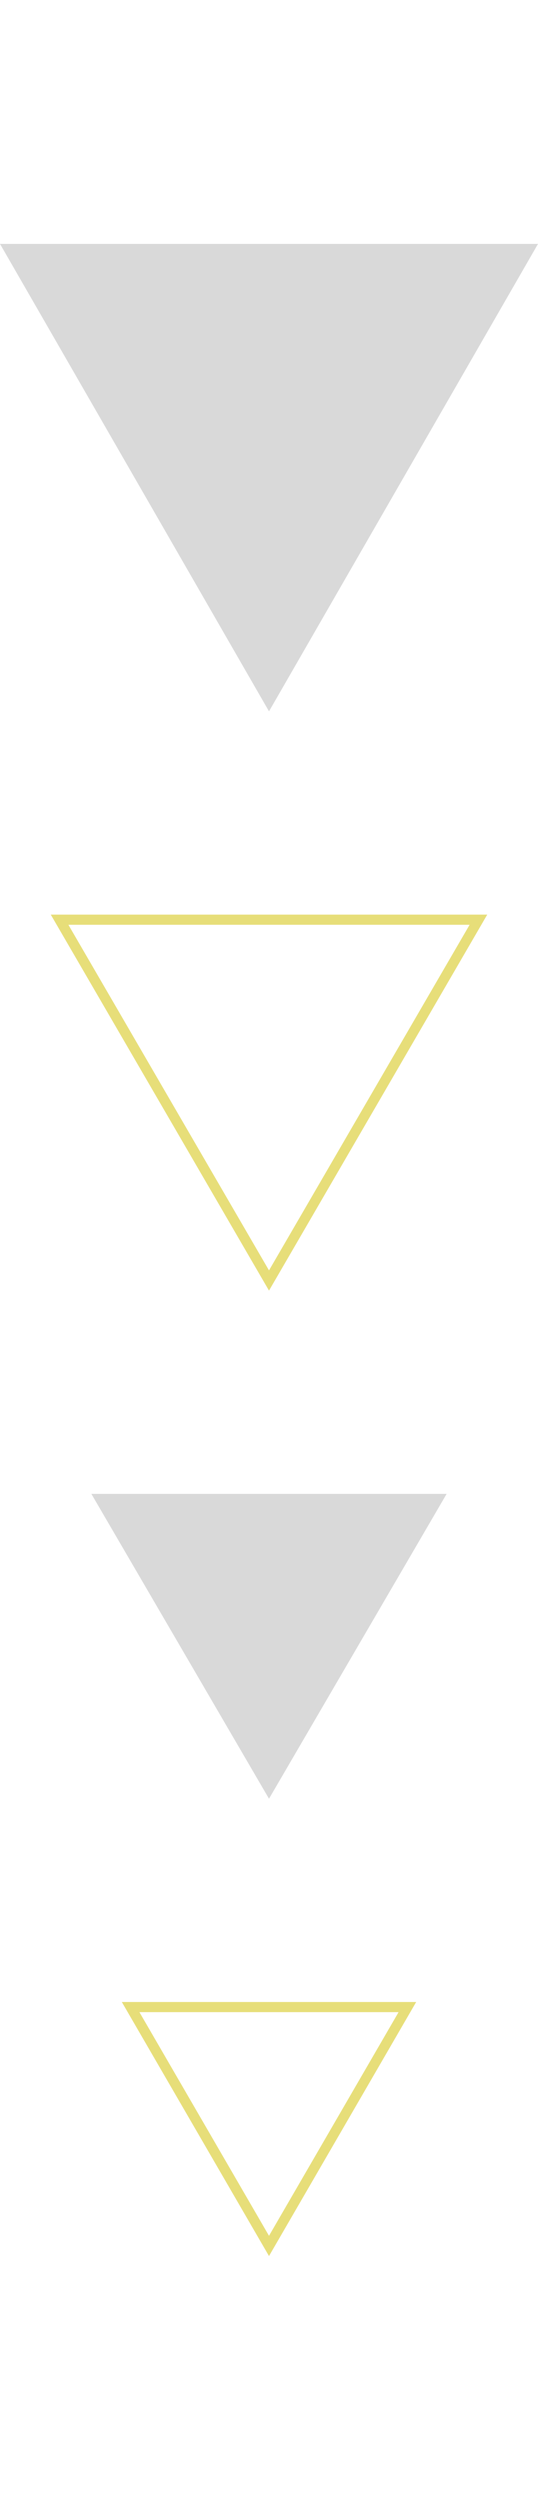 <svg width="53" height="246" viewBox="0 0 53 246" fill="none" xmlns="http://www.w3.org/2000/svg">
<path d="M40.132 197.5H12.868L26.5 221.004L40.132 197.5Z" stroke="#E7DE79"/>
<path d="M26.5 177L44 147H9L26.5 177Z" fill="#D9D9D9"/>
<path d="M47.131 90.5H5.869L26.5 126.005L47.131 90.5Z" stroke="#E7DE79"/>
<path d="M26.5 70L53 24H0L26.5 70Z" fill="#D9D9D9"/>
</svg>

